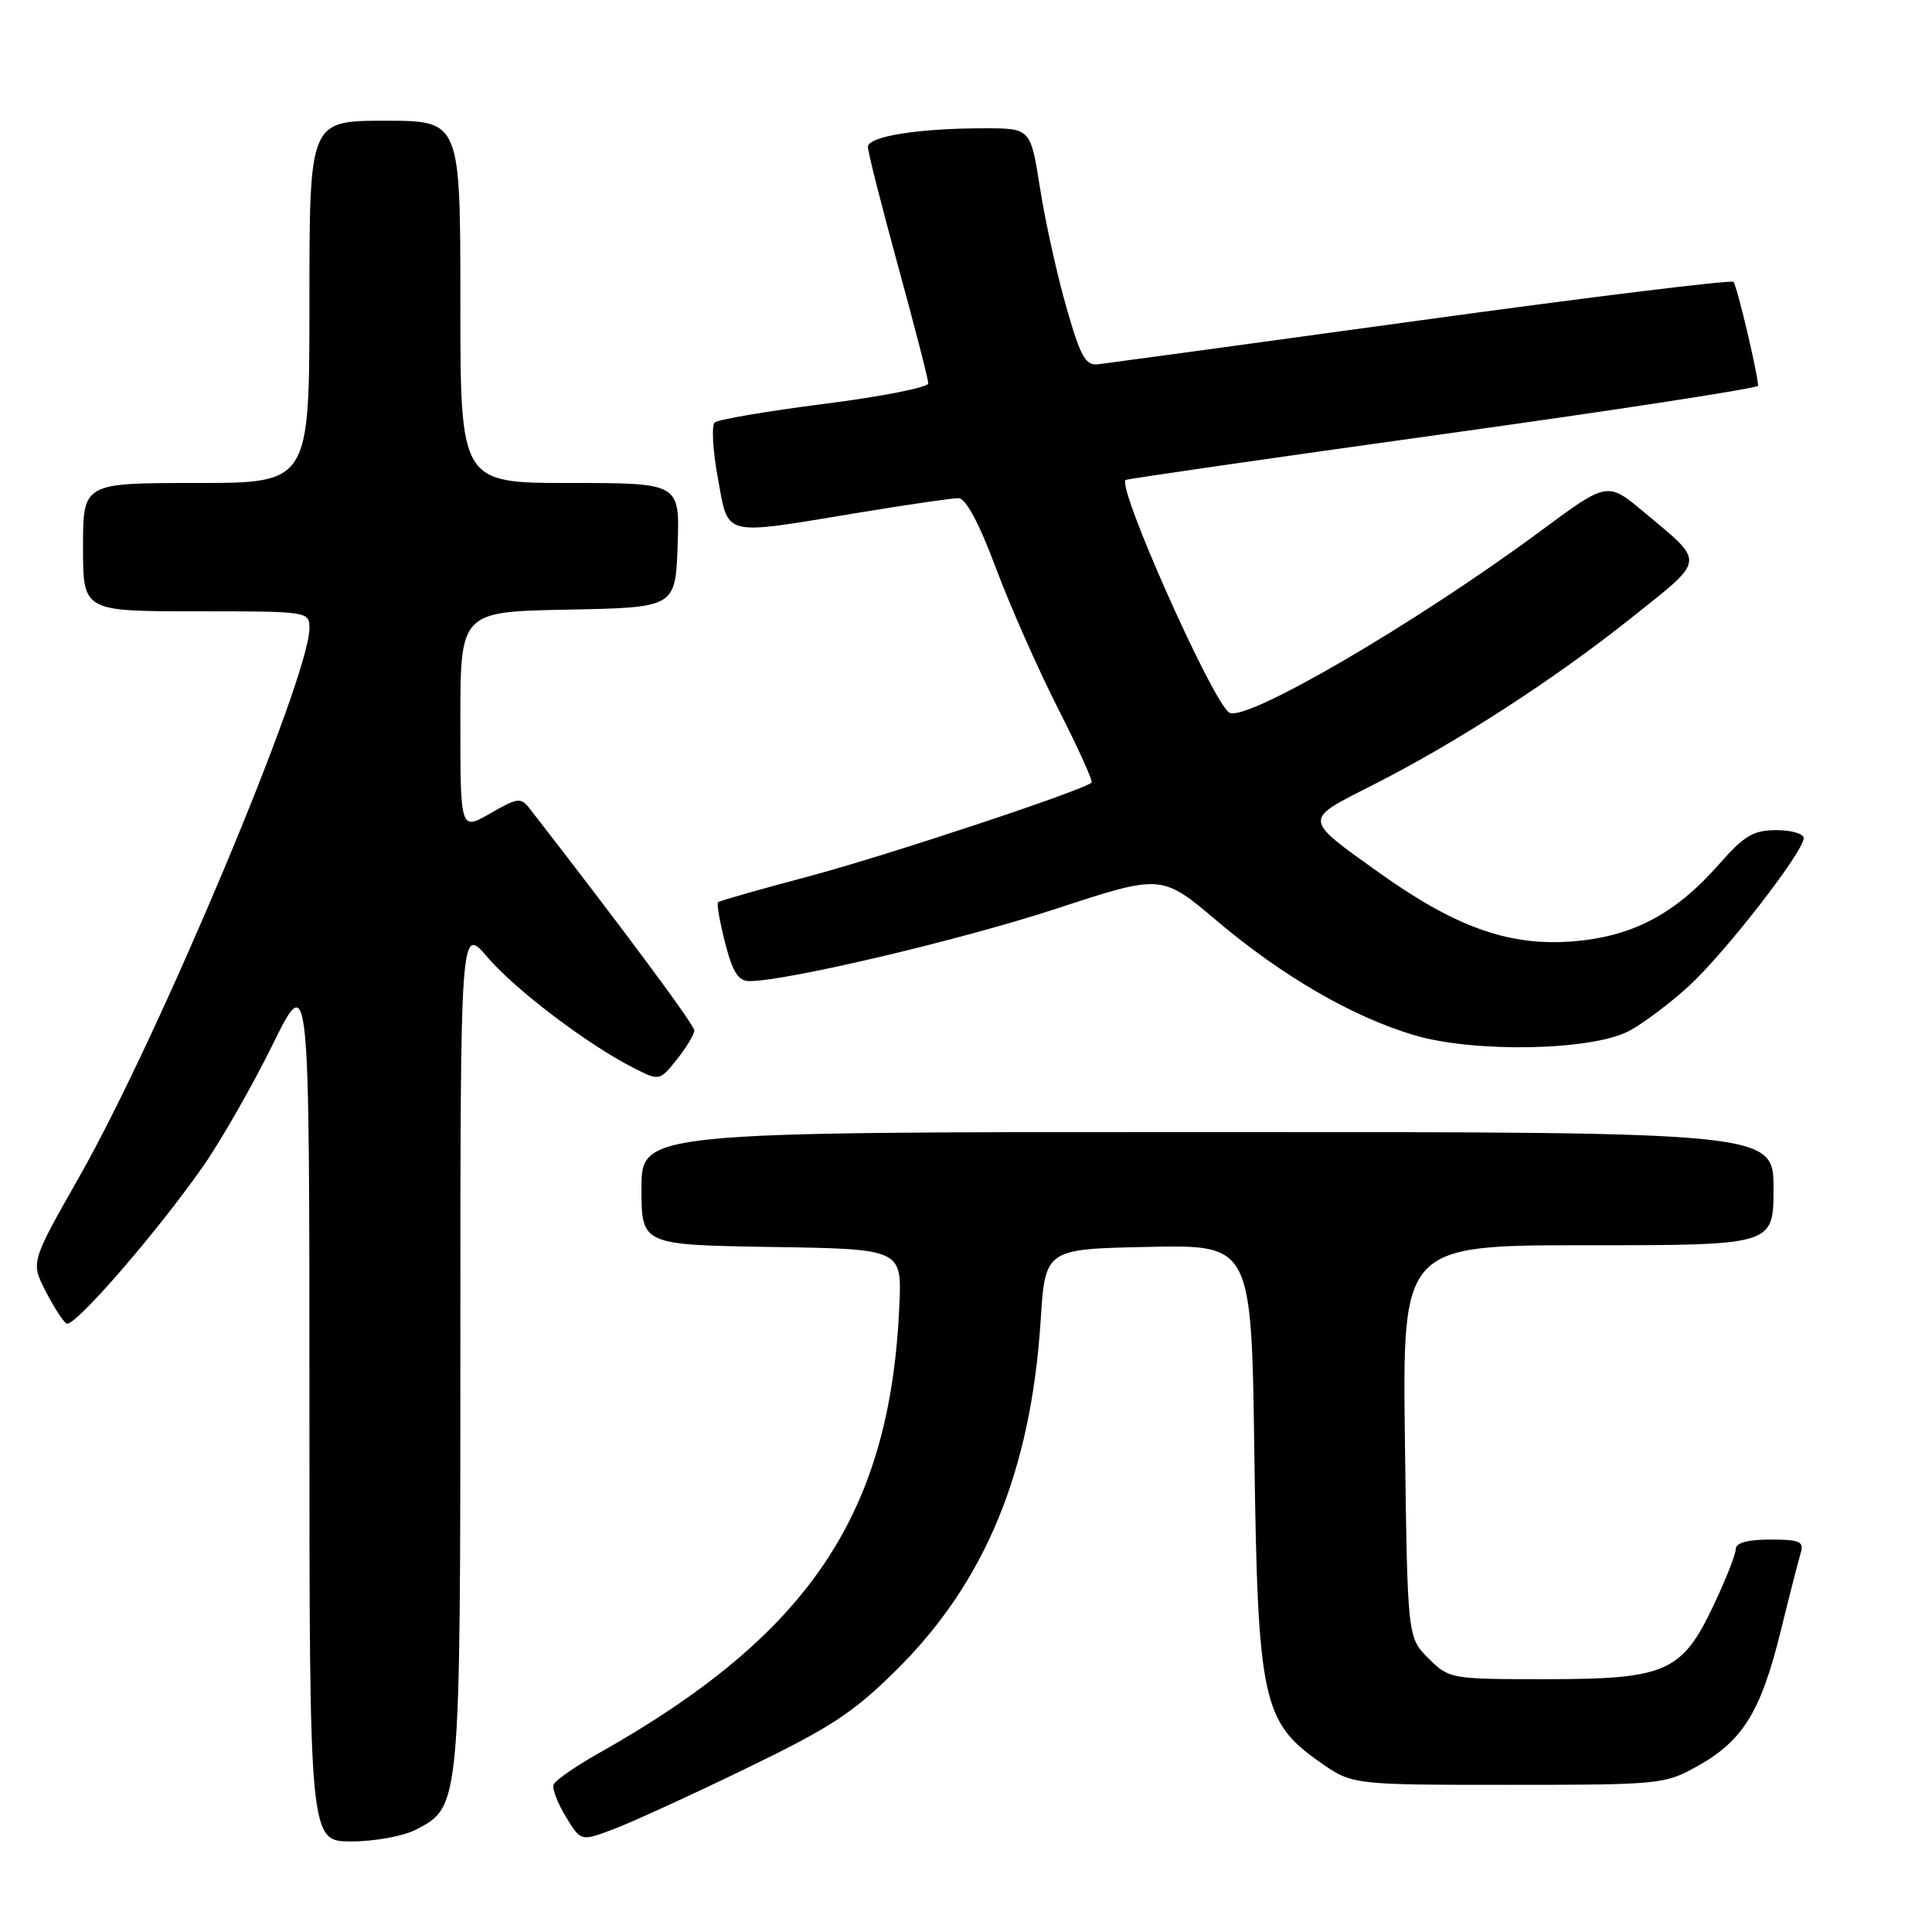 <?xml version="1.0" encoding="UTF-8" standalone="no"?>
<!DOCTYPE svg PUBLIC "-//W3C//DTD SVG 1.1//EN" "http://www.w3.org/Graphics/SVG/1.1/DTD/svg11.dtd" >
<svg xmlns="http://www.w3.org/2000/svg" xmlns:xlink="http://www.w3.org/1999/xlink" version="1.1" viewBox="0 0 256 256">
 <g >
 <path fill="currentColor"
d=" M 55.13 242.43 C 61.01 239.39 61.00 239.46 61.00 178.35 C 61.00 122.64 61.00 122.64 64.59 126.83 C 68.28 131.15 77.86 138.41 83.94 141.50 C 87.39 143.25 87.39 143.25 89.69 140.38 C 90.95 138.79 91.99 137.07 92.00 136.55 C 92.00 135.80 82.83 123.43 70.21 107.17 C 69.02 105.63 68.61 105.68 64.96 107.78 C 61.00 110.06 61.00 110.06 61.00 95.56 C 61.00 81.05 61.00 81.05 75.25 80.78 C 89.50 80.50 89.50 80.50 89.79 72.25 C 90.08 64.00 90.08 64.00 75.54 64.00 C 61.00 64.00 61.00 64.00 61.00 40.00 C 61.00 16.00 61.00 16.00 51.00 16.00 C 41.00 16.00 41.00 16.00 41.00 40.00 C 41.00 64.00 41.00 64.00 26.00 64.00 C 11.00 64.00 11.00 64.00 11.00 72.50 C 11.00 81.00 11.00 81.00 26.00 81.00 C 40.89 81.00 41.00 81.02 41.00 83.25 C 40.99 89.85 21.09 137.29 10.54 155.87 C 4.08 167.24 4.08 167.24 6.03 171.05 C 7.10 173.15 8.35 175.10 8.81 175.38 C 9.78 175.98 20.56 163.58 26.83 154.66 C 29.21 151.27 33.37 144.00 36.08 138.51 C 41.00 128.51 41.00 128.51 41.00 186.26 C 41.00 244.00 41.00 244.00 46.55 244.00 C 49.63 244.00 53.45 243.30 55.13 242.43 Z  M 98.78 234.37 C 110.08 228.91 113.08 226.94 118.84 221.22 C 130.57 209.58 136.60 194.94 137.89 175.00 C 138.50 165.50 138.50 165.50 152.17 165.22 C 165.83 164.94 165.83 164.94 166.21 192.72 C 166.65 225.20 167.28 228.14 174.86 233.47 C 179.18 236.50 179.18 236.50 199.84 236.50 C 220.02 236.50 220.60 236.44 224.96 234.00 C 230.93 230.66 233.31 226.81 235.91 216.30 C 237.10 211.46 238.32 206.71 238.61 205.75 C 239.06 204.26 238.45 204.00 234.57 204.00 C 231.58 204.00 230.00 204.43 230.00 205.25 C 230.00 205.94 228.68 209.28 227.07 212.69 C 222.86 221.58 220.78 222.50 204.77 222.50 C 192.20 222.50 192.02 222.47 189.27 219.73 C 186.50 216.96 186.50 216.96 186.16 190.98 C 185.83 165.00 185.83 165.00 210.41 165.00 C 235.00 165.00 235.00 165.00 235.00 157.50 C 235.00 150.00 235.00 150.00 160.00 150.00 C 85.00 150.00 85.00 150.00 85.00 157.48 C 85.00 164.95 85.00 164.95 102.25 165.23 C 119.50 165.50 119.50 165.50 119.17 173.00 C 117.96 200.65 107.23 216.61 79.27 232.35 C 76.19 234.08 73.52 235.95 73.34 236.50 C 73.16 237.05 73.90 238.96 74.99 240.75 C 76.97 244.00 76.97 244.00 81.23 242.40 C 83.58 241.52 91.48 237.91 98.78 234.37 Z  M 215.86 136.61 C 217.71 135.63 221.27 132.96 223.77 130.67 C 228.58 126.26 239.00 112.84 239.00 111.05 C 239.00 110.47 237.37 110.00 235.38 110.00 C 232.33 110.00 231.12 110.72 227.78 114.52 C 221.89 121.21 216.18 124.18 208.12 124.76 C 199.88 125.35 192.80 122.81 182.83 115.70 C 172.61 108.40 172.64 108.71 181.67 104.14 C 192.87 98.48 205.86 90.09 216.15 81.88 C 226.12 73.93 226.03 74.72 217.85 67.87 C 212.99 63.81 212.99 63.81 204.25 70.28 C 187.71 82.53 165.04 95.76 162.89 94.43 C 160.68 93.07 147.96 64.51 149.15 63.60 C 149.34 63.45 168.29 60.72 191.25 57.52 C 214.21 54.33 232.98 51.44 232.96 51.11 C 232.85 49.20 230.14 37.80 229.69 37.35 C 229.39 37.06 210.78 39.34 188.32 42.43 C 165.87 45.52 146.60 48.14 145.51 48.27 C 143.83 48.46 143.17 47.27 141.29 40.68 C 140.06 36.38 138.49 29.30 137.81 24.93 C 136.56 17.00 136.56 17.00 130.42 17.00 C 121.68 17.00 115.00 18.07 115.00 19.47 C 115.00 20.13 116.80 27.23 119.00 35.26 C 121.20 43.28 123.00 50.27 123.00 50.80 C 123.00 51.33 116.81 52.55 109.25 53.51 C 101.69 54.47 95.14 55.59 94.70 55.98 C 94.26 56.38 94.45 59.70 95.12 63.35 C 96.57 71.22 95.50 70.95 113.50 67.98 C 120.10 66.89 126.17 66.00 127.00 66.01 C 127.97 66.02 129.72 69.27 131.96 75.26 C 133.86 80.34 137.58 88.74 140.21 93.91 C 142.85 99.09 144.84 103.49 144.64 103.69 C 143.64 104.70 117.42 113.39 107.21 116.11 C 100.77 117.82 95.34 119.37 95.14 119.55 C 94.95 119.73 95.37 122.16 96.08 124.94 C 97.08 128.83 97.83 130.00 99.31 130.00 C 104.23 130.00 127.33 124.55 139.95 120.41 C 153.92 115.83 153.92 115.83 161.21 121.99 C 169.97 129.39 179.23 134.75 187.44 137.18 C 195.41 139.53 210.92 139.22 215.86 136.61 Z "/>
</g>
</svg>